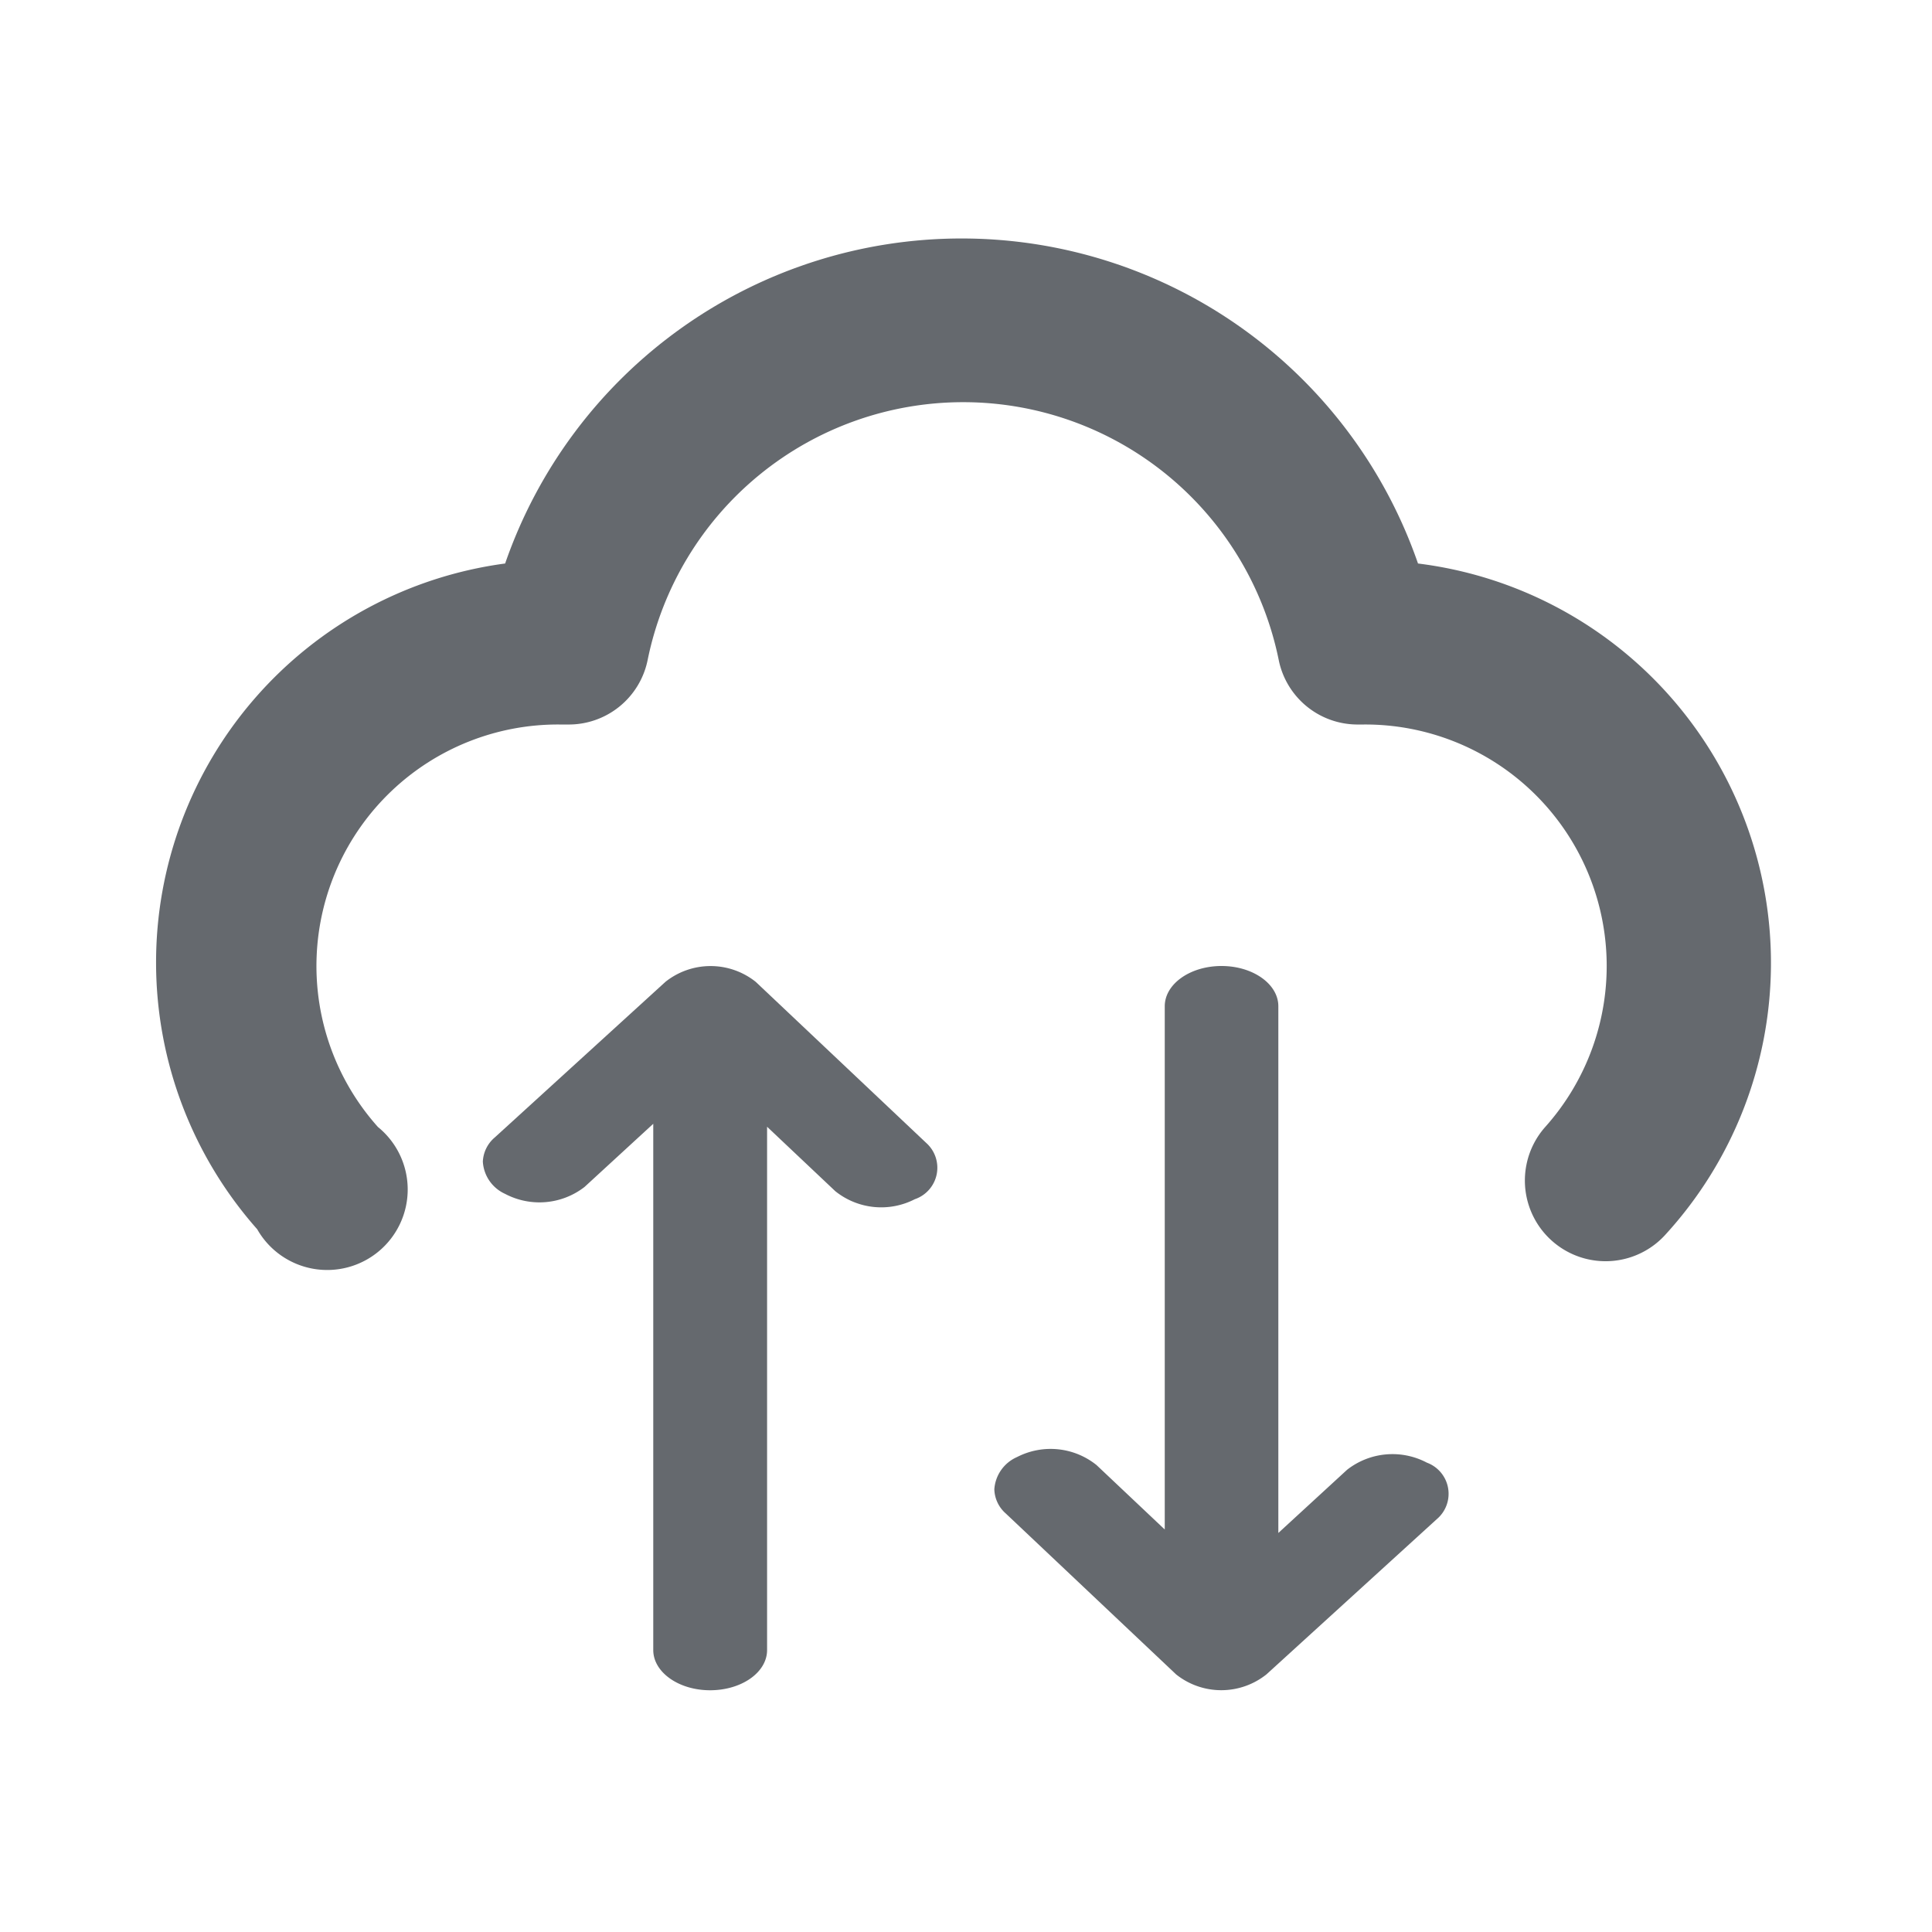 <svg xmlns="http://www.w3.org/2000/svg" width="24" height="24" viewBox="0 0 24 24"><defs><style>.a,.b{fill:#65696e;}.a{opacity:0;}</style></defs><rect class="a" width="24" height="24" transform="translate(24 24) rotate(180)"/><g transform="translate(-0.055)"><path class="b" d="M17.67,7A6,6,0,0,0,6.33,7a5,5,0,0,0-3.08,8.27A1,1,0,1,0,4.75,14,3,3,0,0,1,7,9h.1a1,1,0,0,0,1-.8,4,4,0,0,1,7.84,0,1,1,0,0,0,1,.8H17a3,3,0,0,1,2.25,5,1,1,0,1,0,1.5,1.33A5,5,0,0,0,17.67,7Z"/><g transform="translate(22.053 9) rotate(90)"><g transform="translate(3 3.999)"><path class="b" d="M3.5,7.529H10l-.8.847a.911.911,0,0,0-.1.988.472.472,0,0,0,.4.282.414.414,0,0,0,.3-.141l2-2.117a.9.9,0,0,0,0-1.122L9.87,4.148a.412.412,0,0,0-.7.124.915.915,0,0,0,.088.992l.785.854H3.5c-.276,0-.5.316-.5.706S3.224,7.529,3.5,7.529Z" transform="translate(-3 -3.999)"/><path class="b" d="M11.5,15.117H5l.8-.847a.911.911,0,0,0,.1-.988.413.413,0,0,0-.7-.141l-2,2.117a.9.9,0,0,0,0,1.122L5.133,18.5a.418.418,0,0,0,.3.148.47.47,0,0,0,.4-.275.915.915,0,0,0-.085-.988l-.785-.854H11.5c.276,0,.5-.316.5-.706S11.779,15.117,11.5,15.117Z" transform="translate(-3.003 -6.647)"/></g></g></g></svg>
